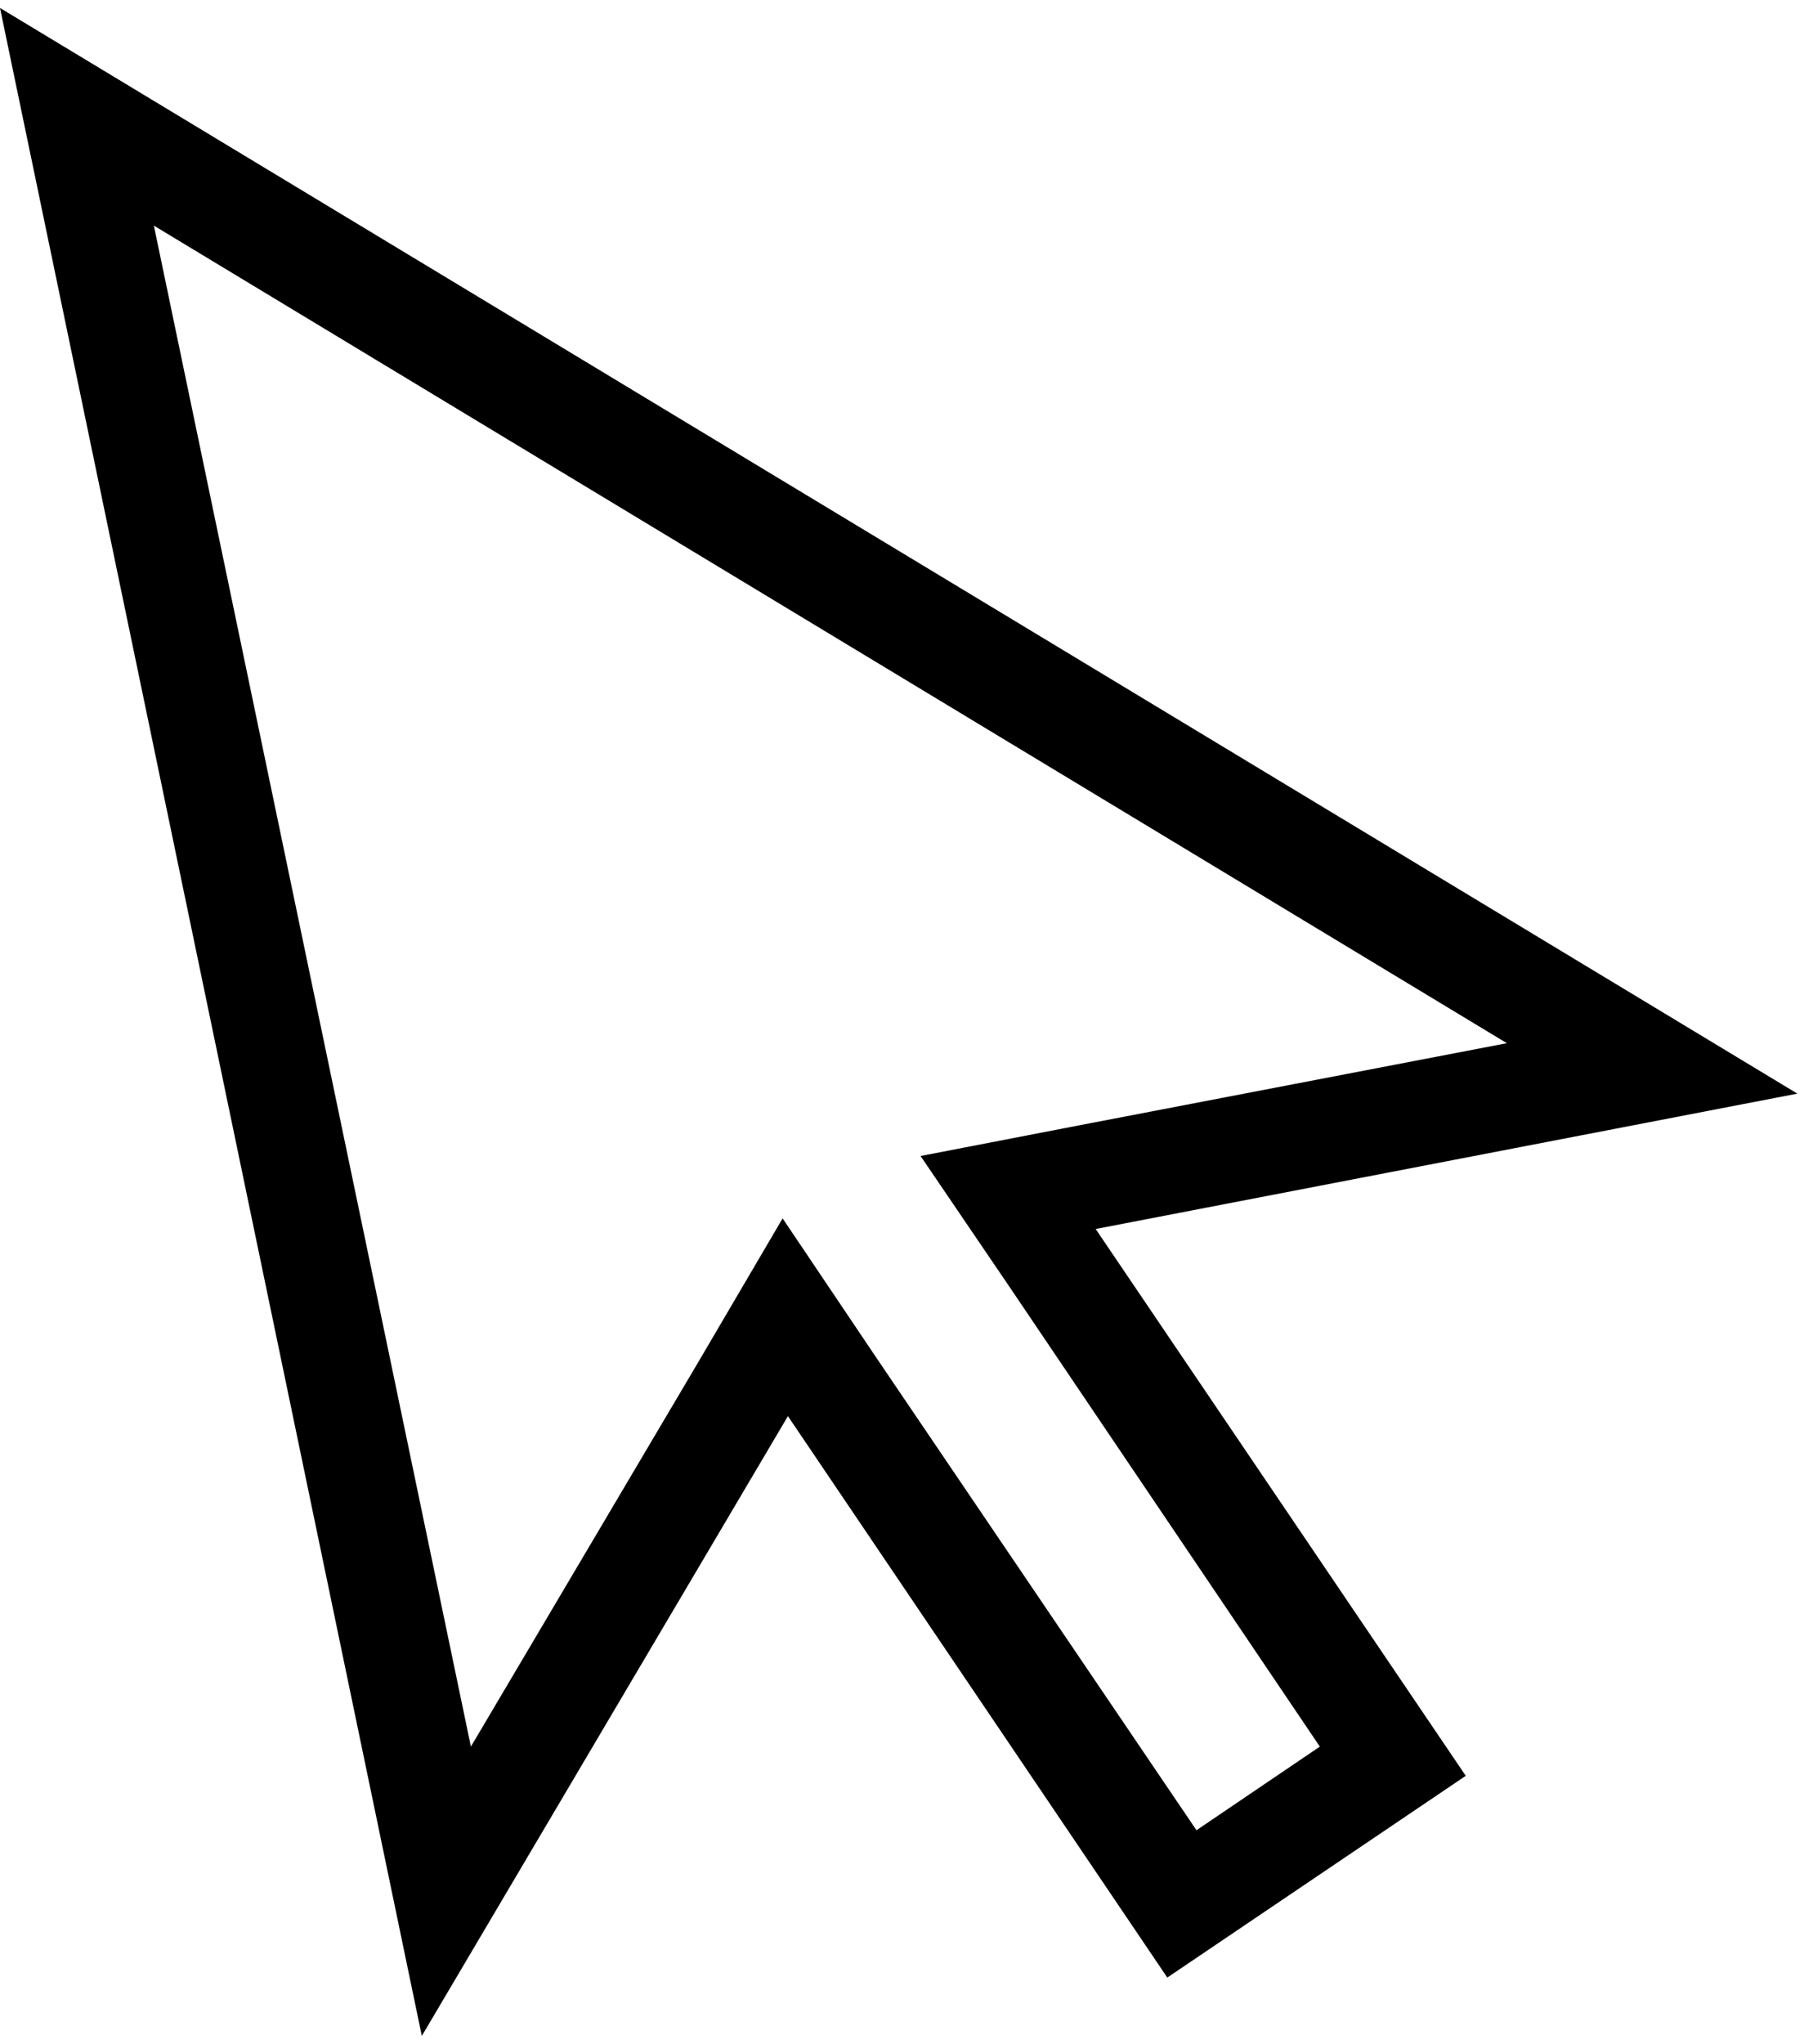 <?xml version="1.0" encoding="UTF-8"?>
<svg width="136px" height="154px" viewBox="0 0 136 154" version="1.1" xmlns="http://www.w3.org/2000/svg" xmlns:xlink="http://www.w3.org/1999/xlink">
    <!-- Generator: Sketch 51.3 (57544) - http://www.bohemiancoding.com/sketch -->
    <title>noun_Pointer_738089</title>
    <desc>Created with Sketch.</desc>
    <defs></defs>
    <g id="Page-1" stroke="none" stroke-width="1" fill="none" fill-rule="evenodd">
        <g id="noun_Pointer_738089" fill="#000000" fill-rule="nonzero">
            <path d="M135.5,82.4 L0,0.6 L31.8,153.4 L59.4,106.7 L88,149 L110.5,133.8 L82.6,92.6 L135.5,82.4 Z M99.5,131.6 L90.2,137.9 L66,102.2 L59,91.8 L52.6,102.7 L35.5,131.6 L11.6,17 L113.6,78.6 L81.3,84.8 L69.4,87.1 L76.2,97.1 L99.5,131.6 Z" id="Shape"></path>
        </g>
    </g>
</svg>